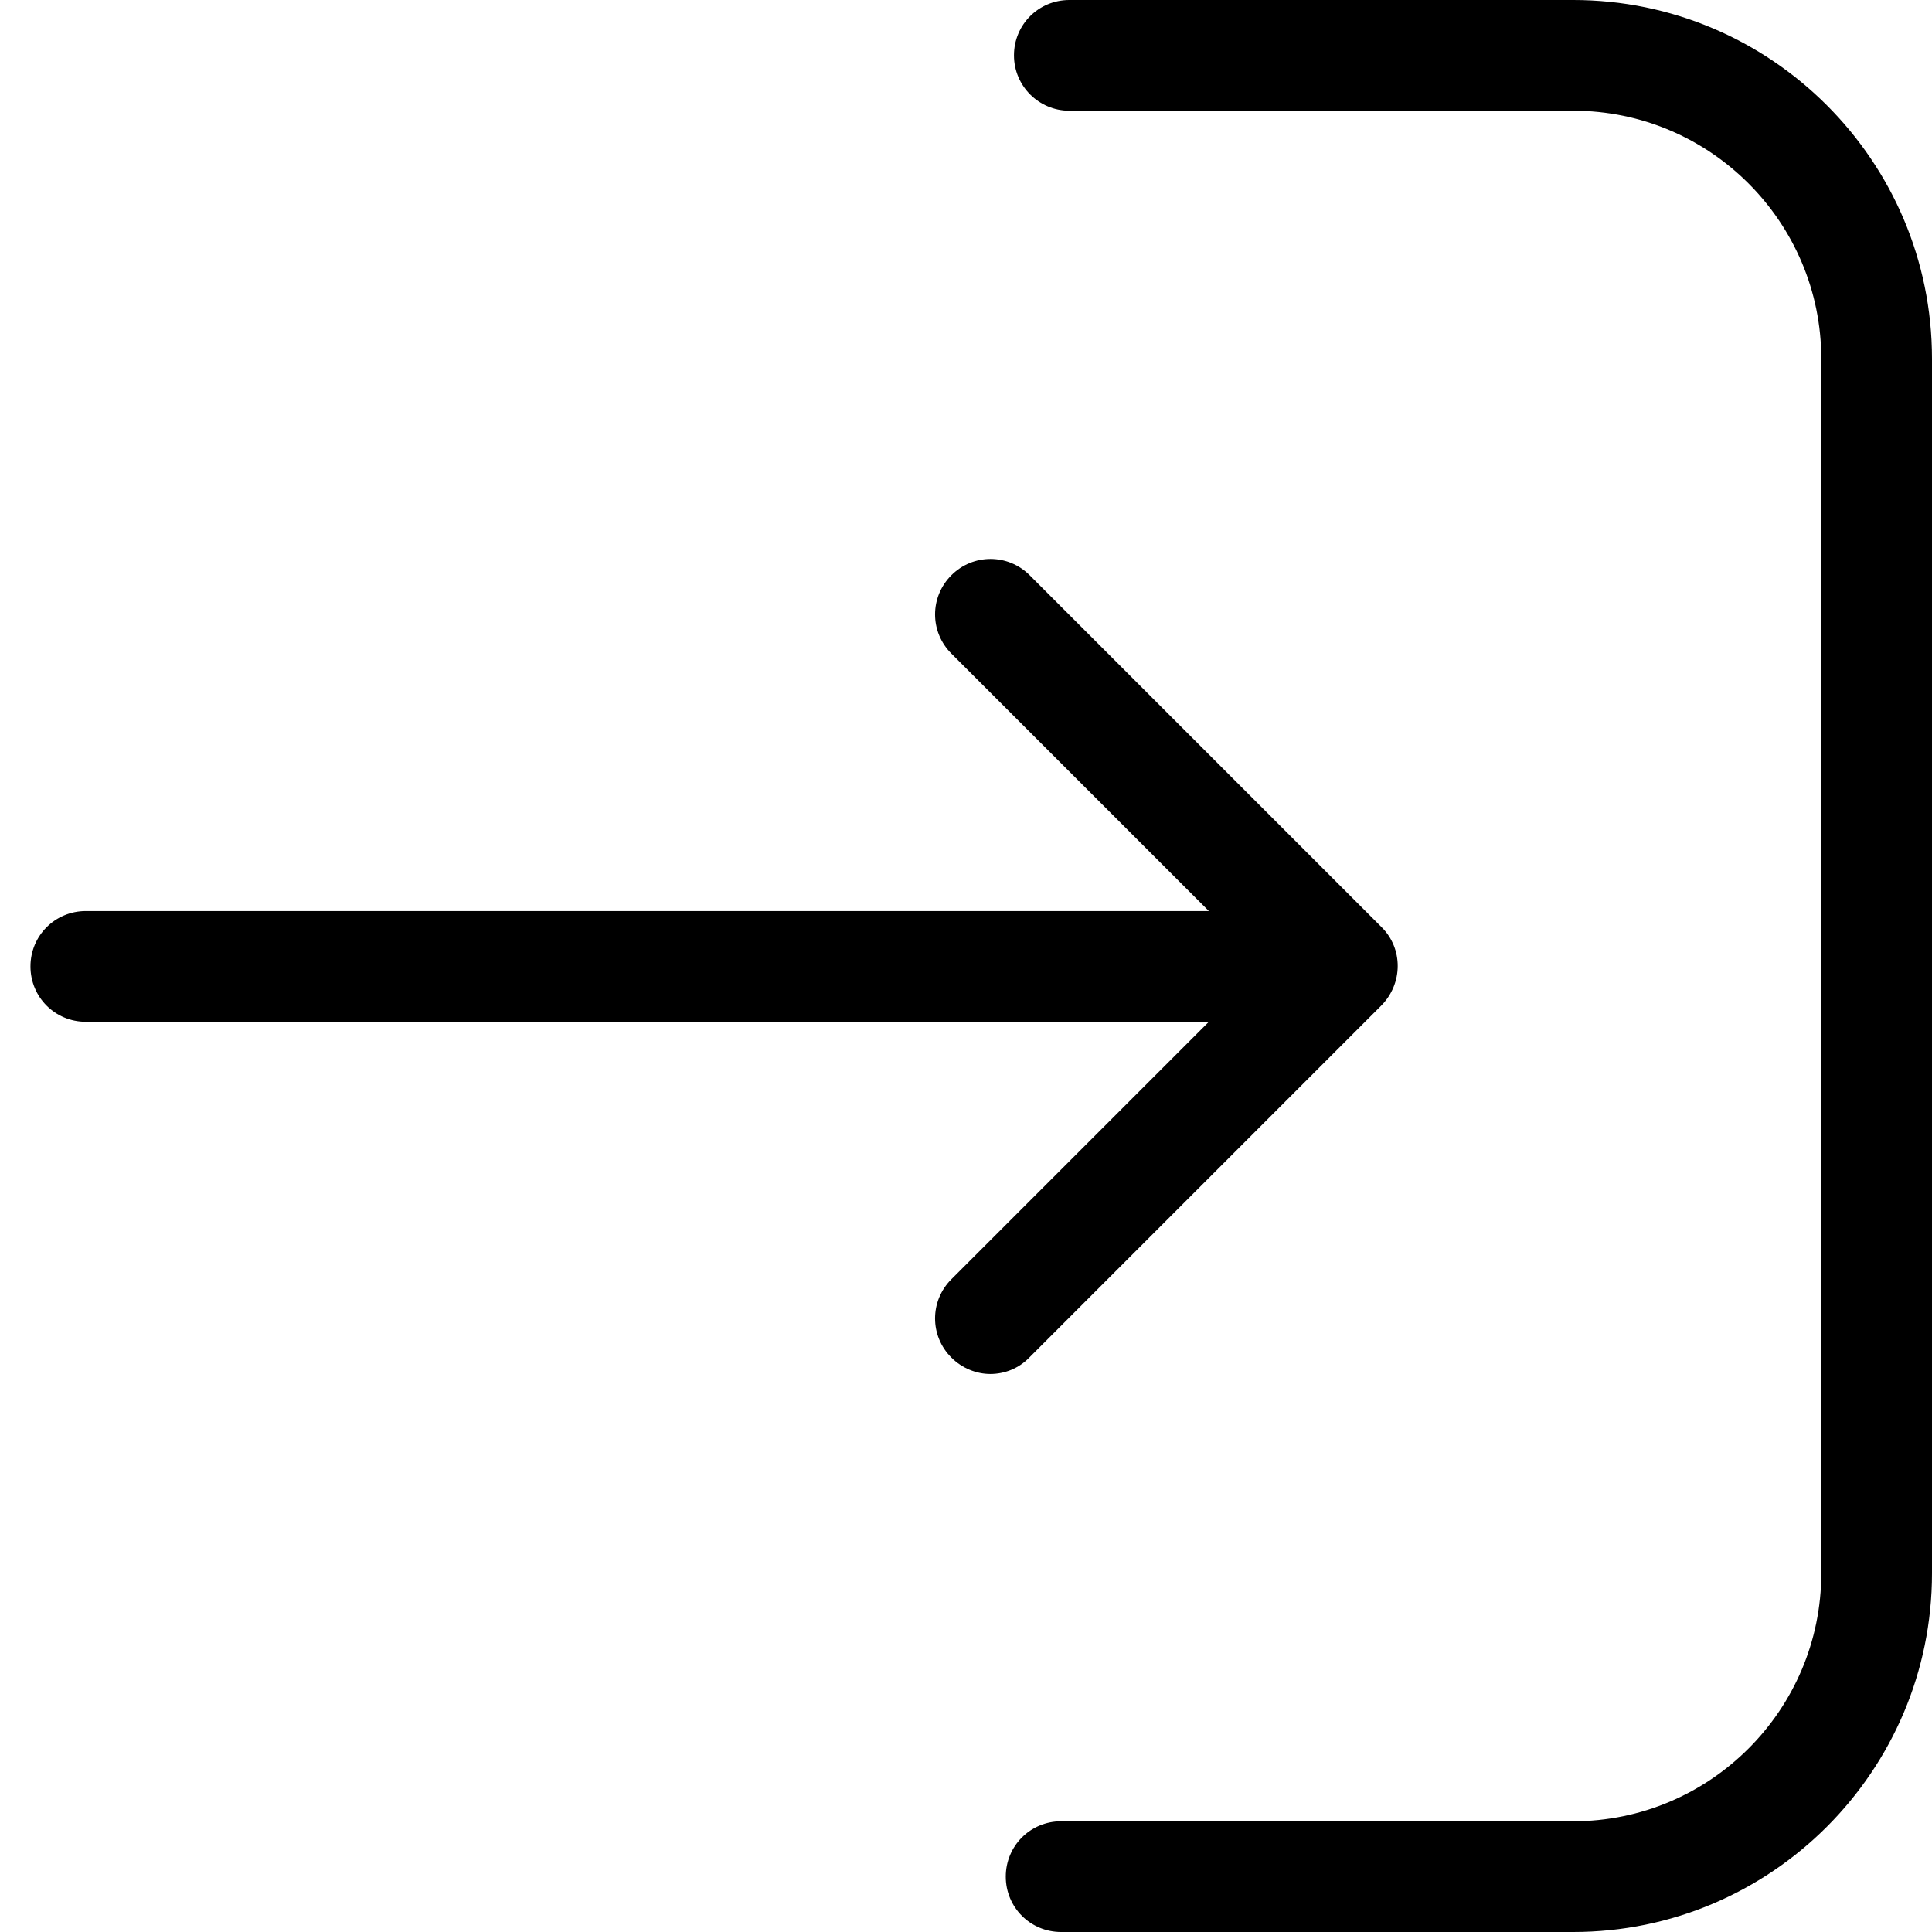 <?xml version="1.0" encoding="utf-8"?>
<!-- Generator: Adobe Illustrator 16.0.0, SVG Export Plug-In . SVG Version: 6.00 Build 0)  -->
<!DOCTYPE svg PUBLIC "-//W3C//DTD SVG 1.1//EN" "http://www.w3.org/Graphics/SVG/1.1/DTD/svg11.dtd">
<svg version="1.1" id="Capa_1" xmlns="http://www.w3.org/2000/svg" xmlns:xlink="http://www.w3.org/1999/xlink" x="0px" y="0px"
	 width="500px" height="500px" viewBox="0 0 500 500" enable-background="new 0 0 500 500" xml:space="preserve">
<g>
	<g>
		<path d="M276.74,28.65h130.412c35.441,0,64.197,28.862,64.197,64.197v314.305c0,35.441-28.862,64.197-64.197,64.197H274.618
			c-7.958,0-14.325,6.367-14.325,14.325S266.66,500,274.618,500h132.534C458.404,500,500,458.298,500,407.152V92.848
			C500,41.596,458.298,0,407.152,0H276.74c-7.959,0-14.325,6.367-14.325,14.325S268.889,28.65,276.74,28.65z"/>
		<path d="M357.524,239.919l-91.044-91.044c-5.624-5.624-14.644-5.624-20.268,0c-5.624,5.624-5.624,14.644,0,20.268l66.639,66.639
			H22.21c-7.958,0-14.325,6.366-14.325,14.325s6.367,14.326,14.325,14.326h290.641l-66.639,66.639
			c-5.624,5.623-5.624,14.643,0,20.267c2.759,2.759,6.473,4.245,10.081,4.245c3.607,0,7.321-1.38,10.08-4.245l91.044-91.044
			C363.148,254.563,363.148,245.437,357.524,239.919z"/>
	</g>
</g>
</svg>
